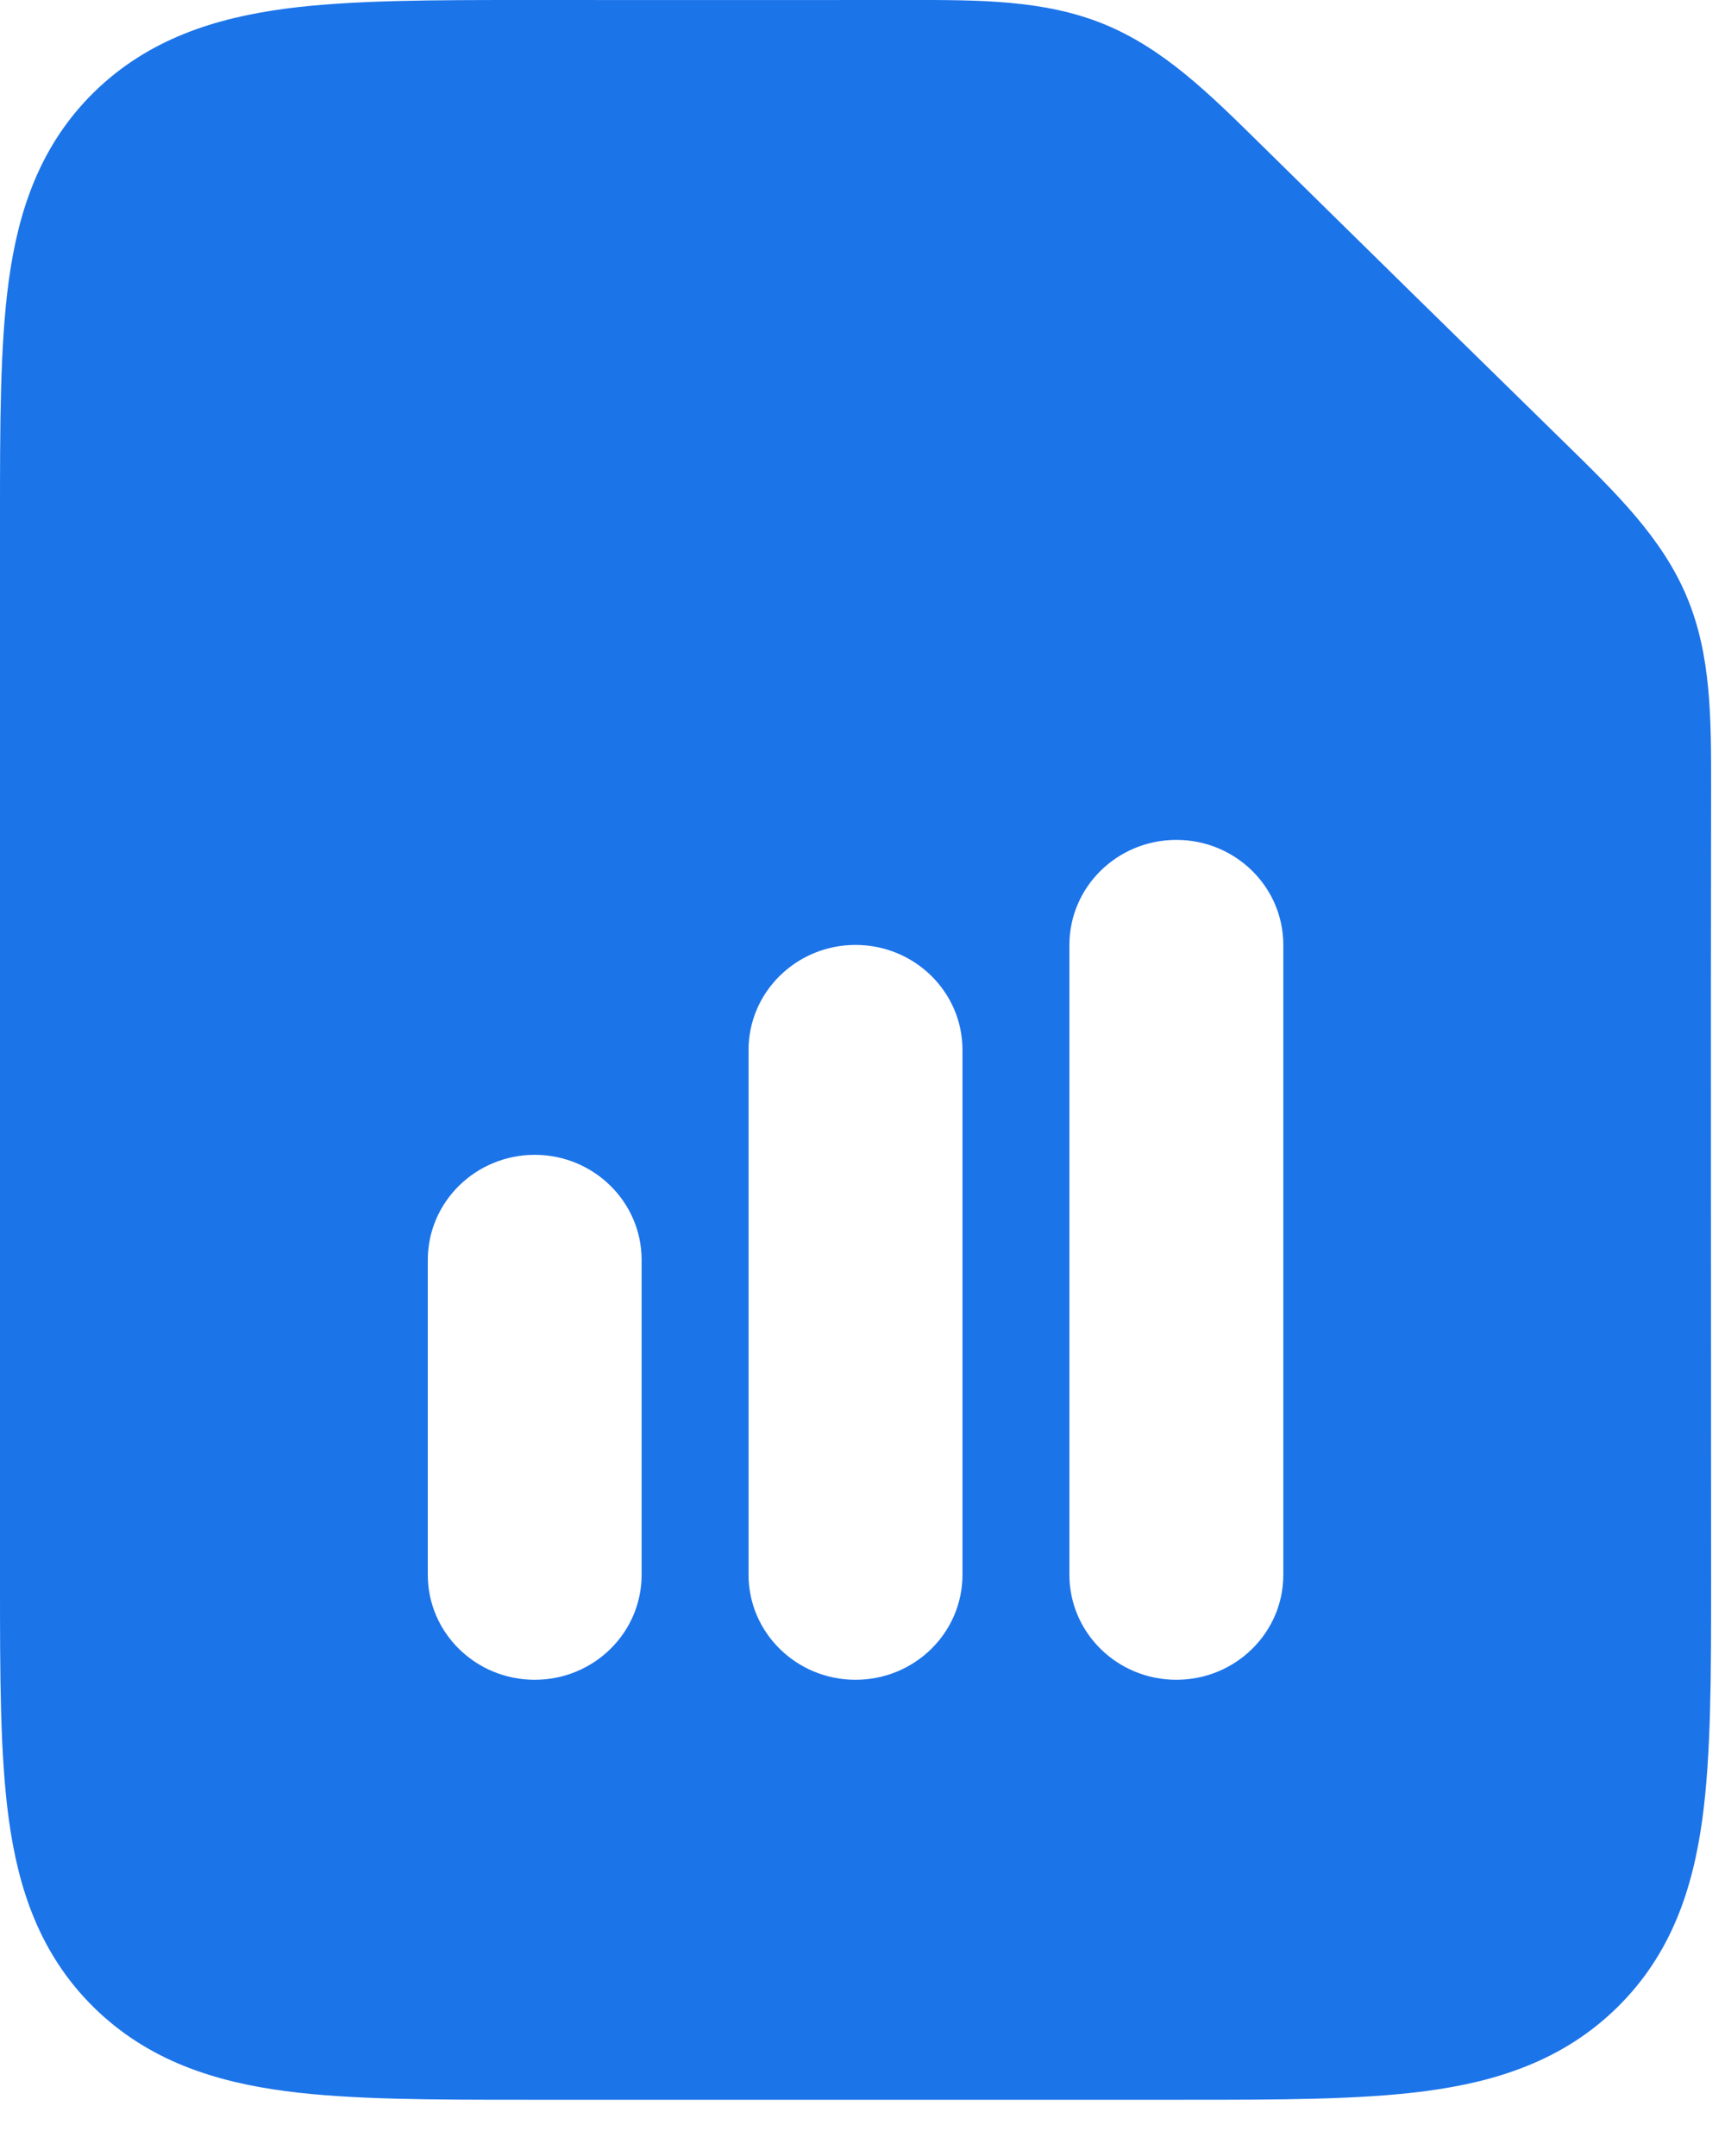 <svg width="20" height="25" viewBox="0 0 20 25" fill="none" xmlns="http://www.w3.org/2000/svg">
<path fill-rule="evenodd" clip-rule="evenodd" d="M13.639 9.739C14.324 9.739 14.879 10.284 14.879 10.957V18.261C14.879 18.933 14.324 19.478 13.639 19.478C12.954 19.478 12.399 18.933 12.399 18.261V10.957C12.399 10.284 12.954 9.739 13.639 9.739ZM9.919 10.957C10.604 10.957 11.159 11.502 11.159 12.174V18.261C11.159 18.933 10.604 19.478 9.919 19.478C9.235 19.478 8.679 18.933 8.679 18.261V12.174C8.679 11.502 9.235 10.957 9.919 10.957ZM7.439 14.609C7.439 13.937 6.884 13.391 6.2 13.391C5.515 13.391 4.96 13.937 4.96 14.609V18.261C4.96 18.933 5.515 19.478 6.2 19.478C6.884 19.478 7.439 18.933 7.439 18.261V14.609ZM10.517 0C11.359 -0.001 12.106 -0.002 12.795 0.278C13.485 0.559 14.013 1.078 14.607 1.664C15.784 2.823 16.964 3.981 18.145 5.137C18.741 5.72 19.27 6.238 19.555 6.915C19.841 7.593 19.84 8.326 19.839 9.153C19.834 12.216 19.839 15.278 19.839 18.341C19.839 19.42 19.839 20.35 19.737 21.095C19.628 21.893 19.381 22.658 18.749 23.278C18.117 23.899 17.338 24.141 16.525 24.248C15.767 24.348 14.82 24.348 13.721 24.348H6.118C5.019 24.348 4.072 24.348 3.313 24.248C2.501 24.141 1.721 23.899 1.089 23.278C0.458 22.658 0.211 21.893 0.102 21.095C-0 20.35 -5.89615e-05 19.42 3.03427e-06 18.341L1.54503e-05 6.087C1.54503e-05 6.06 3.03427e-06 6.034 3.03427e-06 6.007C-5.89615e-05 4.928 -0 3.998 0.102 3.253C0.211 2.455 0.458 1.69 1.089 1.07C1.721 0.45 2.501 0.208 3.313 0.1C4.072 0 5.019 0 6.118 0C7.584 0 9.051 0.002 10.517 0Z" fill="#1C74E9"/>
</svg>
